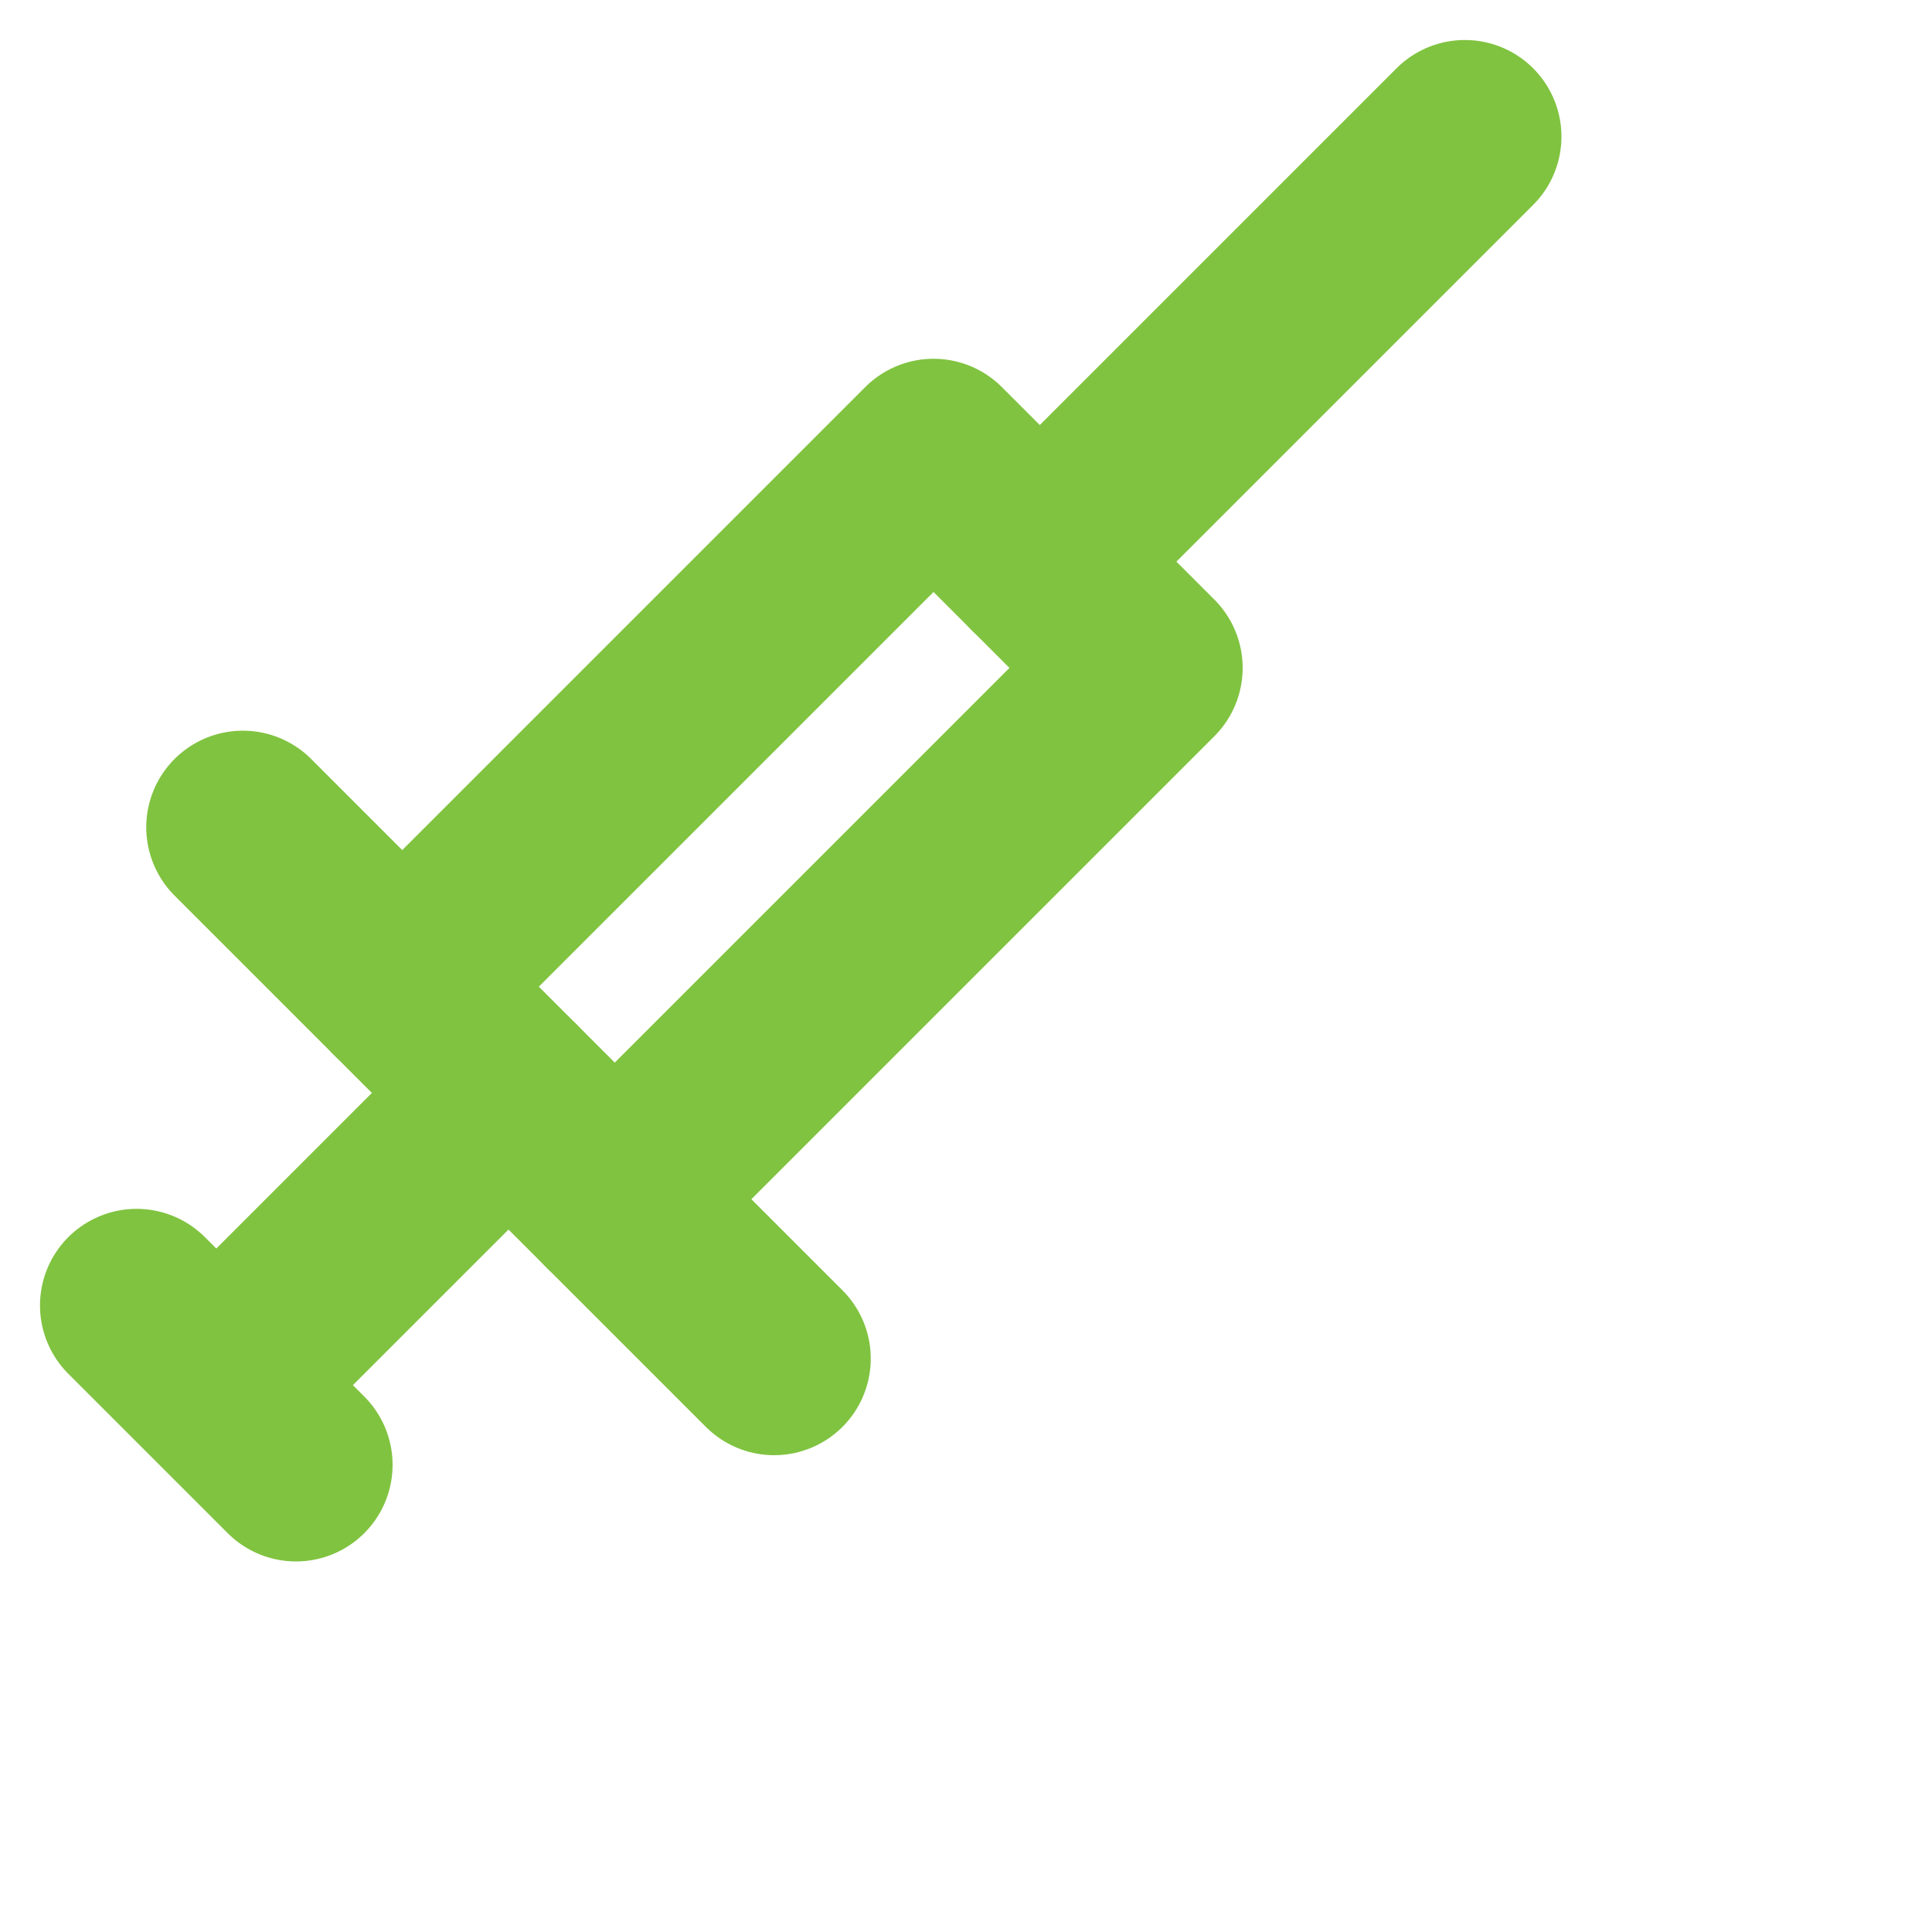 <svg fill="none" xmlns="http://www.w3.org/2000/svg" viewBox="0 0 20 20" class="sc-dmctIk dTEomv"><g id="Icons_syringe" data-name="Icons/ syringe" transform="translate(1.414 1.414)"><g id="Icons_syringe-2" data-name="Icons/ syringe"><path id="Path" d="M0,0,1.65,1.65" transform="translate(0 12.1)" fill="none" stroke="#80C340" stroke-linecap="round" stroke-linejoin="round" stroke-miterlimit="10" stroke-width="2"></path><path id="Path-2" data-name="Path" d="M0,0,5.5,5.5" transform="translate(1.1 7.15)" fill="none" stroke="#80C340" stroke-linecap="round" stroke-linejoin="round" stroke-miterlimit="10" stroke-width="2"></path><path id="Path-3" data-name="Path" d="M0,2.75,2.75,0" transform="translate(1.1 9.9)" fill="none" stroke="#80C340" stroke-linecap="round" stroke-linejoin="round" stroke-miterlimit="10" stroke-width="2"></path><path id="Path-4" data-name="Path" d="M0,5.5,5.5,0,7.7,2.2,2.2,7.7" transform="translate(2.75 3.3)" fill="none" stroke="#80C340" stroke-linecap="round" stroke-linejoin="round" stroke-miterlimit="10" stroke-width="2"></path><path id="Path-5" data-name="Path" d="M0,4.4,4.4,0" transform="translate(9.35)" fill="none" stroke="#80C340" stroke-linecap="round" stroke-linejoin="round" stroke-miterlimit="10" stroke-width="2"></path></g></g></svg>
